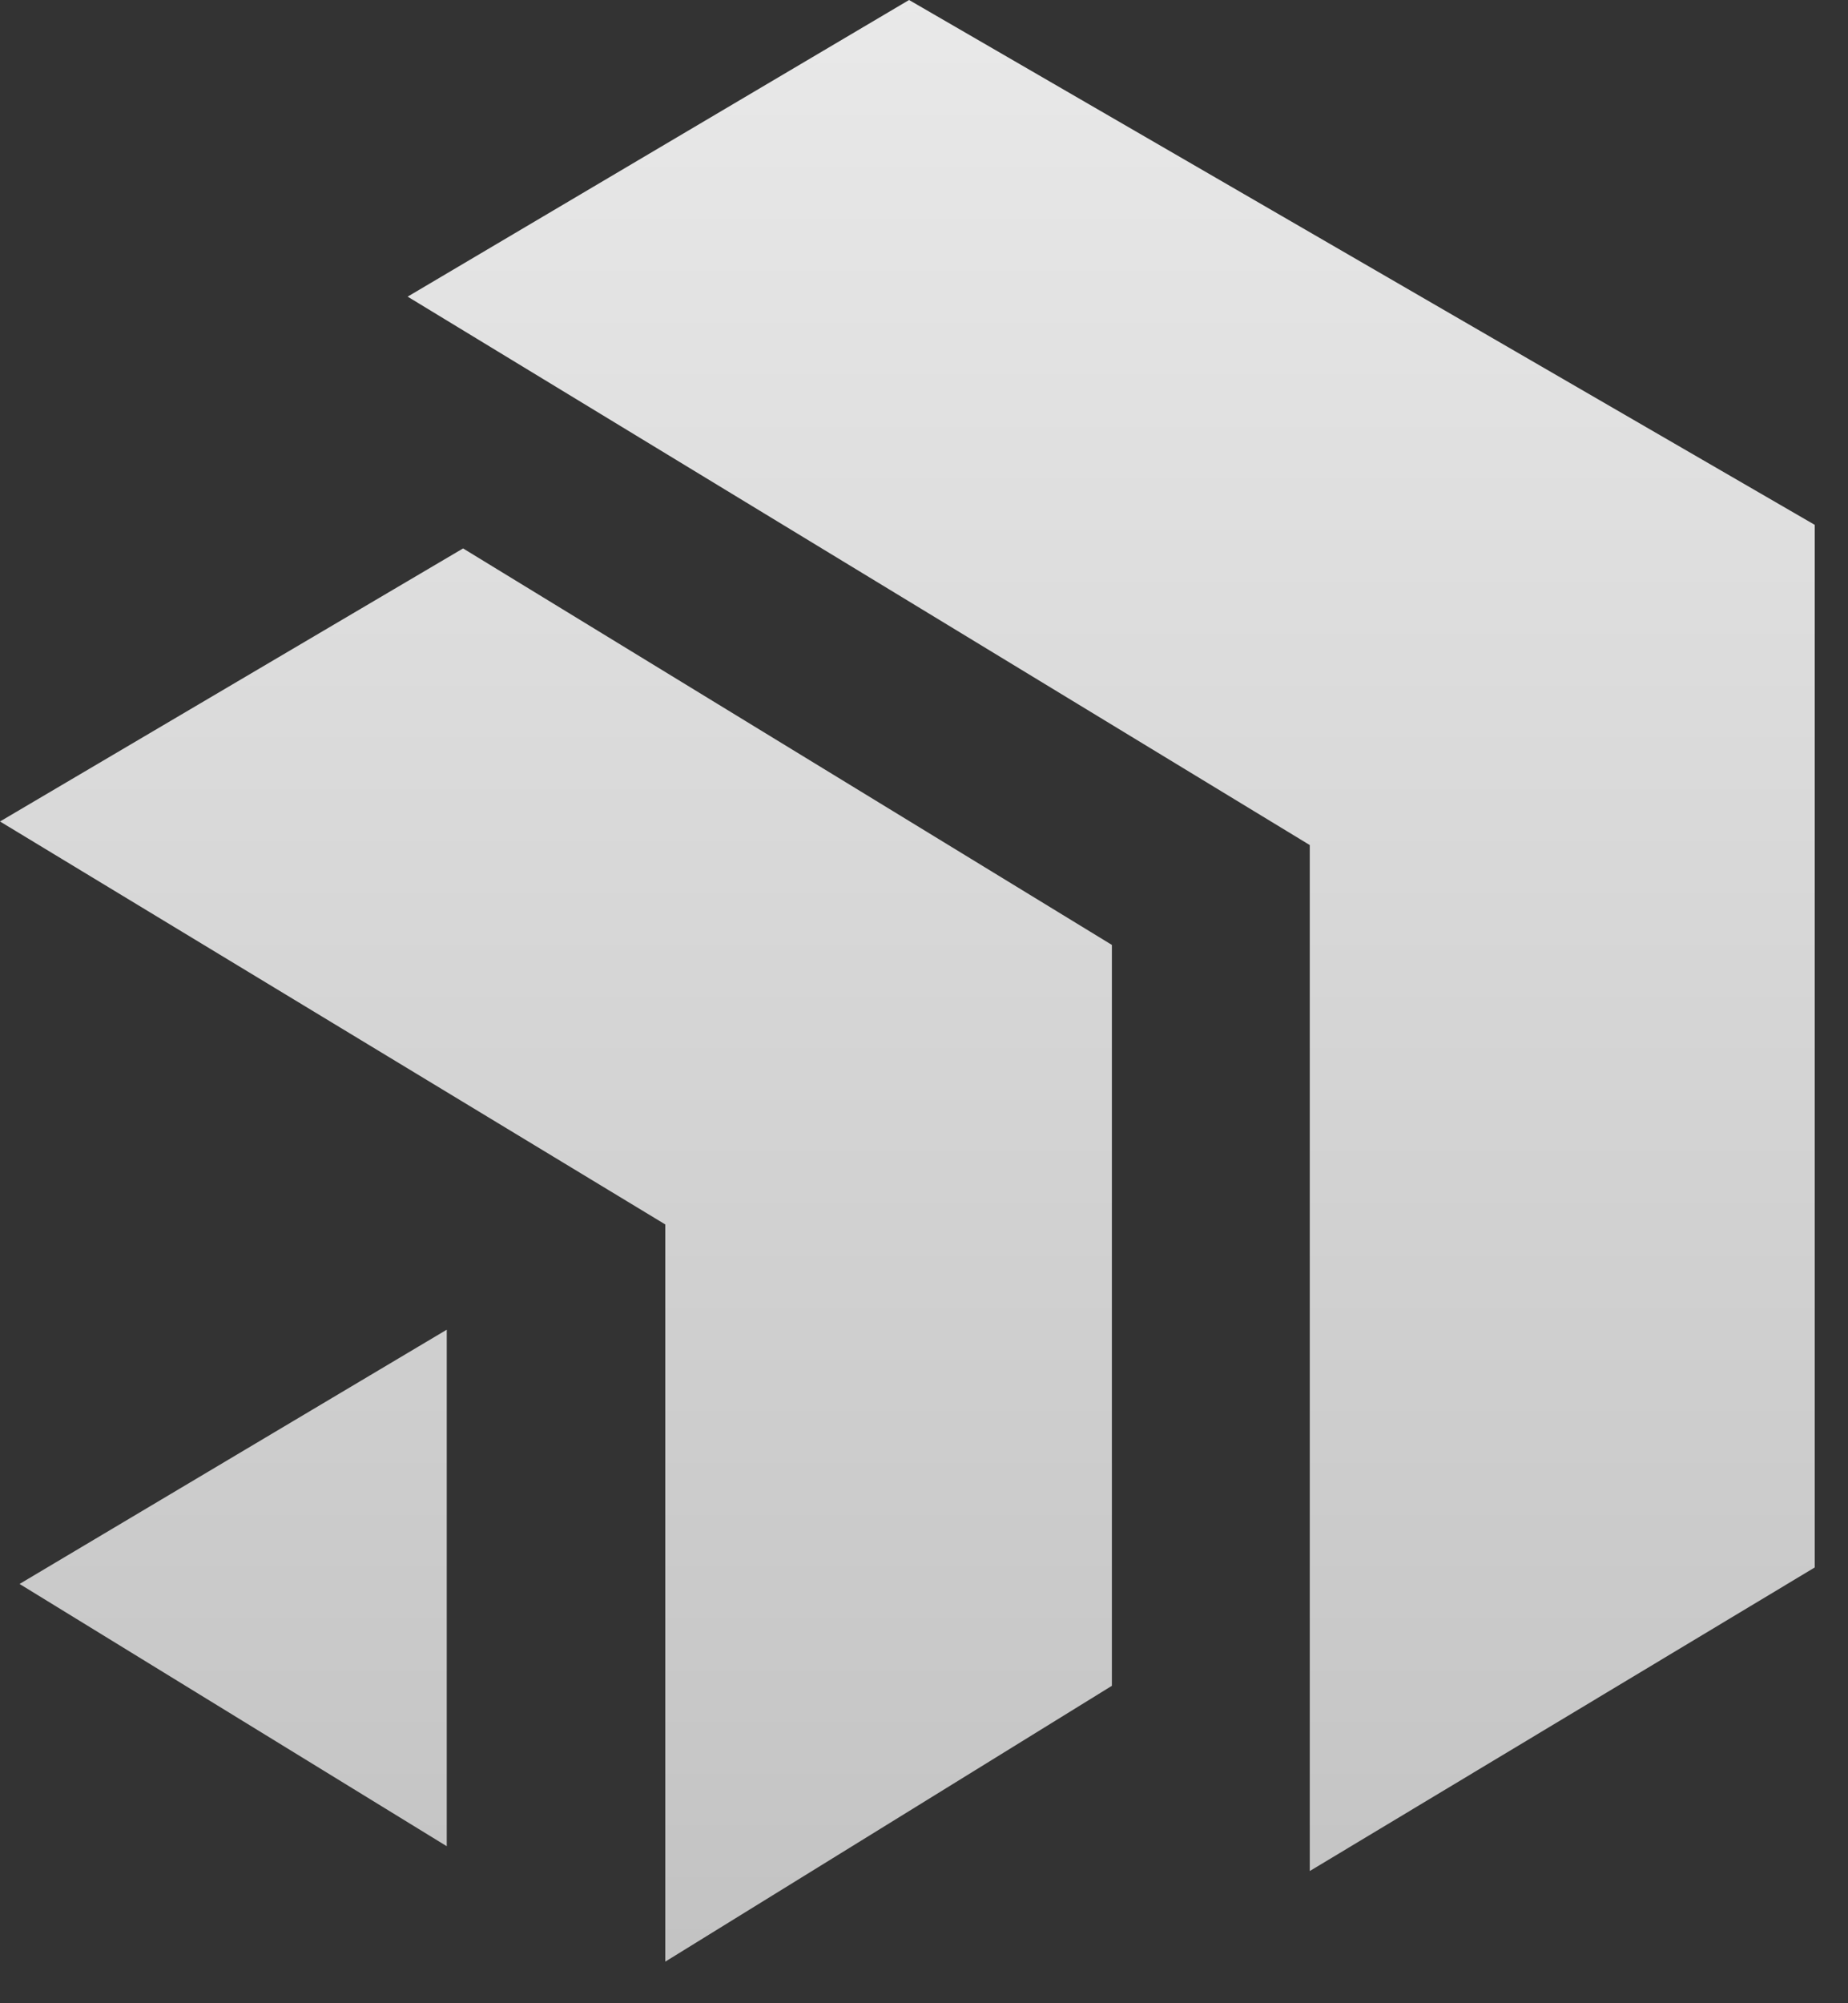 <svg width="12" height="13" viewBox="0 0 12 13" fill="none" xmlns="http://www.w3.org/2000/svg">
<rect x="0" y="0" width="12" height="13" fill="#333333" stroke="none"/>
<path d="M2.901 11.981L0.127 10.279L2.901 8.629V11.981ZM4.32 12.73V7.946L0 5.331L3.007 3.559L7.22 6.132V10.94L4.32 12.73ZM8.505 12.142V5.484L2.647 1.925L5.903 0L11.784 3.406V10.172L8.505 12.142Z" fill="url(#paint0_linear_104_531)" fill-opacity="0.9"/>
<defs>
<linearGradient id="paint0_linear_104_531" x1="5.892" y1="0" x2="5.892" y2="12.73" gradientUnits="userSpaceOnUse">
<stop stop-color="#FDFDFD"/>
<stop offset="1" stop-color="#D3D3D3"/>
</linearGradient>
</defs>
</svg>
